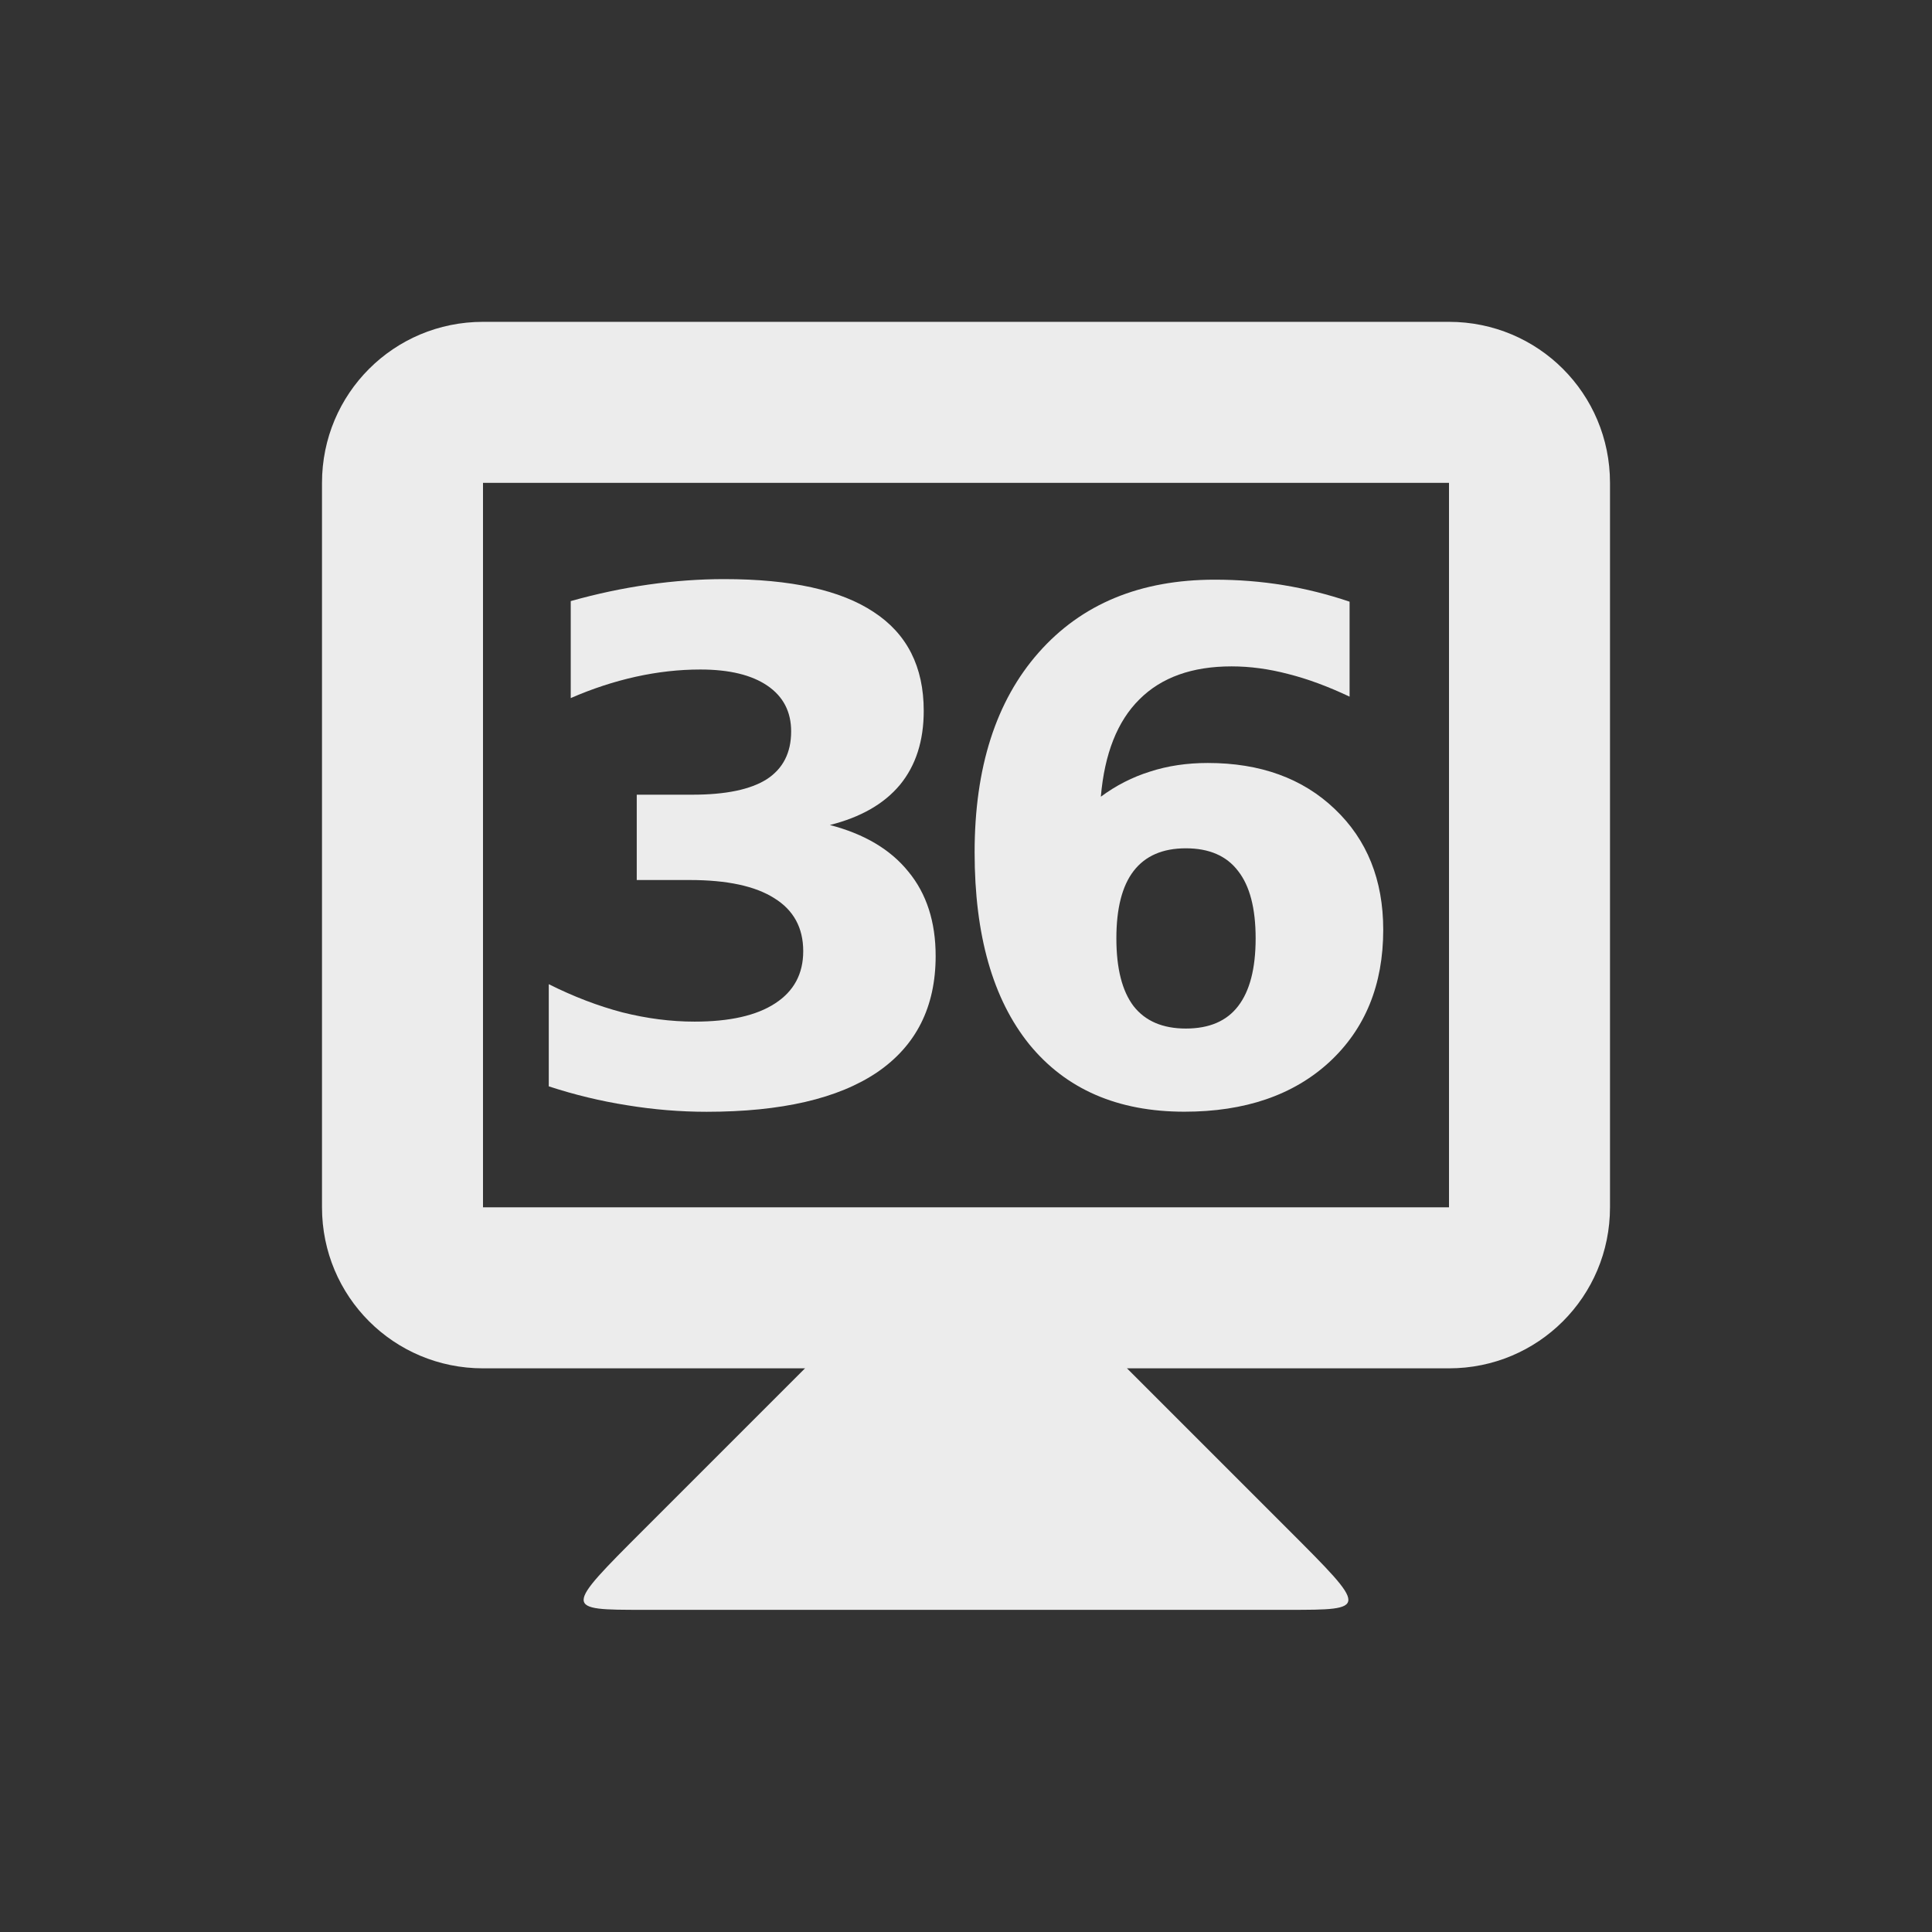 <svg xmlns="http://www.w3.org/2000/svg" viewBox="0 0 24 24">
 <rect x="0" y="0" width="24" height="24" fill="#333333" stroke="none"/>
 <g transform="translate(0,-1028.862)">
  <path d="m 10 1045.86 -2 2 c -1 1 -1 1 0 1 l 8 0 c 1 0 1 0 0 -1 l -2 -2 0 -1 -4 0 z" style="fill:#ececec;fill-opacity:1;"/>
  <path d="m 6 1032.86 c -1.108 0 -2 0.892 -2 2 l 0 9 c 0 1.108 0.892 2 2 2 l 12 0 c 1.108 0 2 -0.892 2 -2 l 0 -9 c 0 -1.108 -0.892 -2 -2 -2 l -12 0 z m 0 2 12 0 0 9 -12 0 0 -9 z" style="fill:#ececec;fill-opacity:1;"/>
  <g transform="translate(-0.06,0)" style="fill:#ececec;fill-opacity:1;">
   <path d="m 10.367 1039.11 q 0.645 0.167 0.978 0.581 0.338 0.41 0.338 1.047 0 0.948 -0.726 1.444 -0.726 0.491 -2.119 0.491 -0.491 0 -0.987 -0.081 -0.491 -0.077 -0.974 -0.235 l 0 -1.269 q 0.461 0.231 0.914 0.35 0.457 0.115 0.897 0.115 0.654 0 1 -0.226 0.35 -0.226 0.35 -0.649 0 -0.436 -0.359 -0.658 -0.355 -0.226 -1.051 -0.226 l -0.658 0 0 -1.06 0.692 0 q 0.62 0 0.923 -0.192 0.303 -0.197 0.303 -0.594 0 -0.367 -0.295 -0.568 -0.295 -0.201 -0.833 -0.201 -0.397 0 -0.803 0.09 -0.406 0.09 -0.807 0.265 l 0 -1.205 q 0.487 -0.137 0.966 -0.205 0.479 -0.068 0.94 -0.068 1.243 0 1.859 0.41 0.62 0.406 0.62 1.226 0 0.56 -0.295 0.919 -0.295 0.355 -0.872 0.5 z"/>
   <path d="m 14.791 1039.4 q -0.432 0 -0.649 0.282 -0.214 0.278 -0.214 0.837 0 0.56 0.214 0.842 0.218 0.278 0.649 0.278 0.436 0 0.649 -0.278 0.218 -0.282 0.218 -0.842 0 -0.56 -0.218 -0.837 -0.214 -0.282 -0.649 -0.282 z m 2.034 -3.063 0 1.179 q -0.406 -0.192 -0.765 -0.282 -0.359 -0.094 -0.701 -0.094 -0.735 0 -1.145 0.41 -0.41 0.406 -0.479 1.209 0.282 -0.209 0.611 -0.312 0.329 -0.107 0.718 -0.107 0.978 0 1.577 0.572 0.602 0.572 0.602 1.5 0 1.025 -0.671 1.645 -0.671 0.615 -1.799 0.615 -1.243 0 -1.927 -0.837 -0.679 -0.842 -0.679 -2.384 0 -1.581 0.795 -2.482 0.799 -0.906 2.188 -0.906 0.44 0 0.854 0.068 0.414 0.068 0.82 0.205 z"/>
  </g>
 </g>
</svg>
